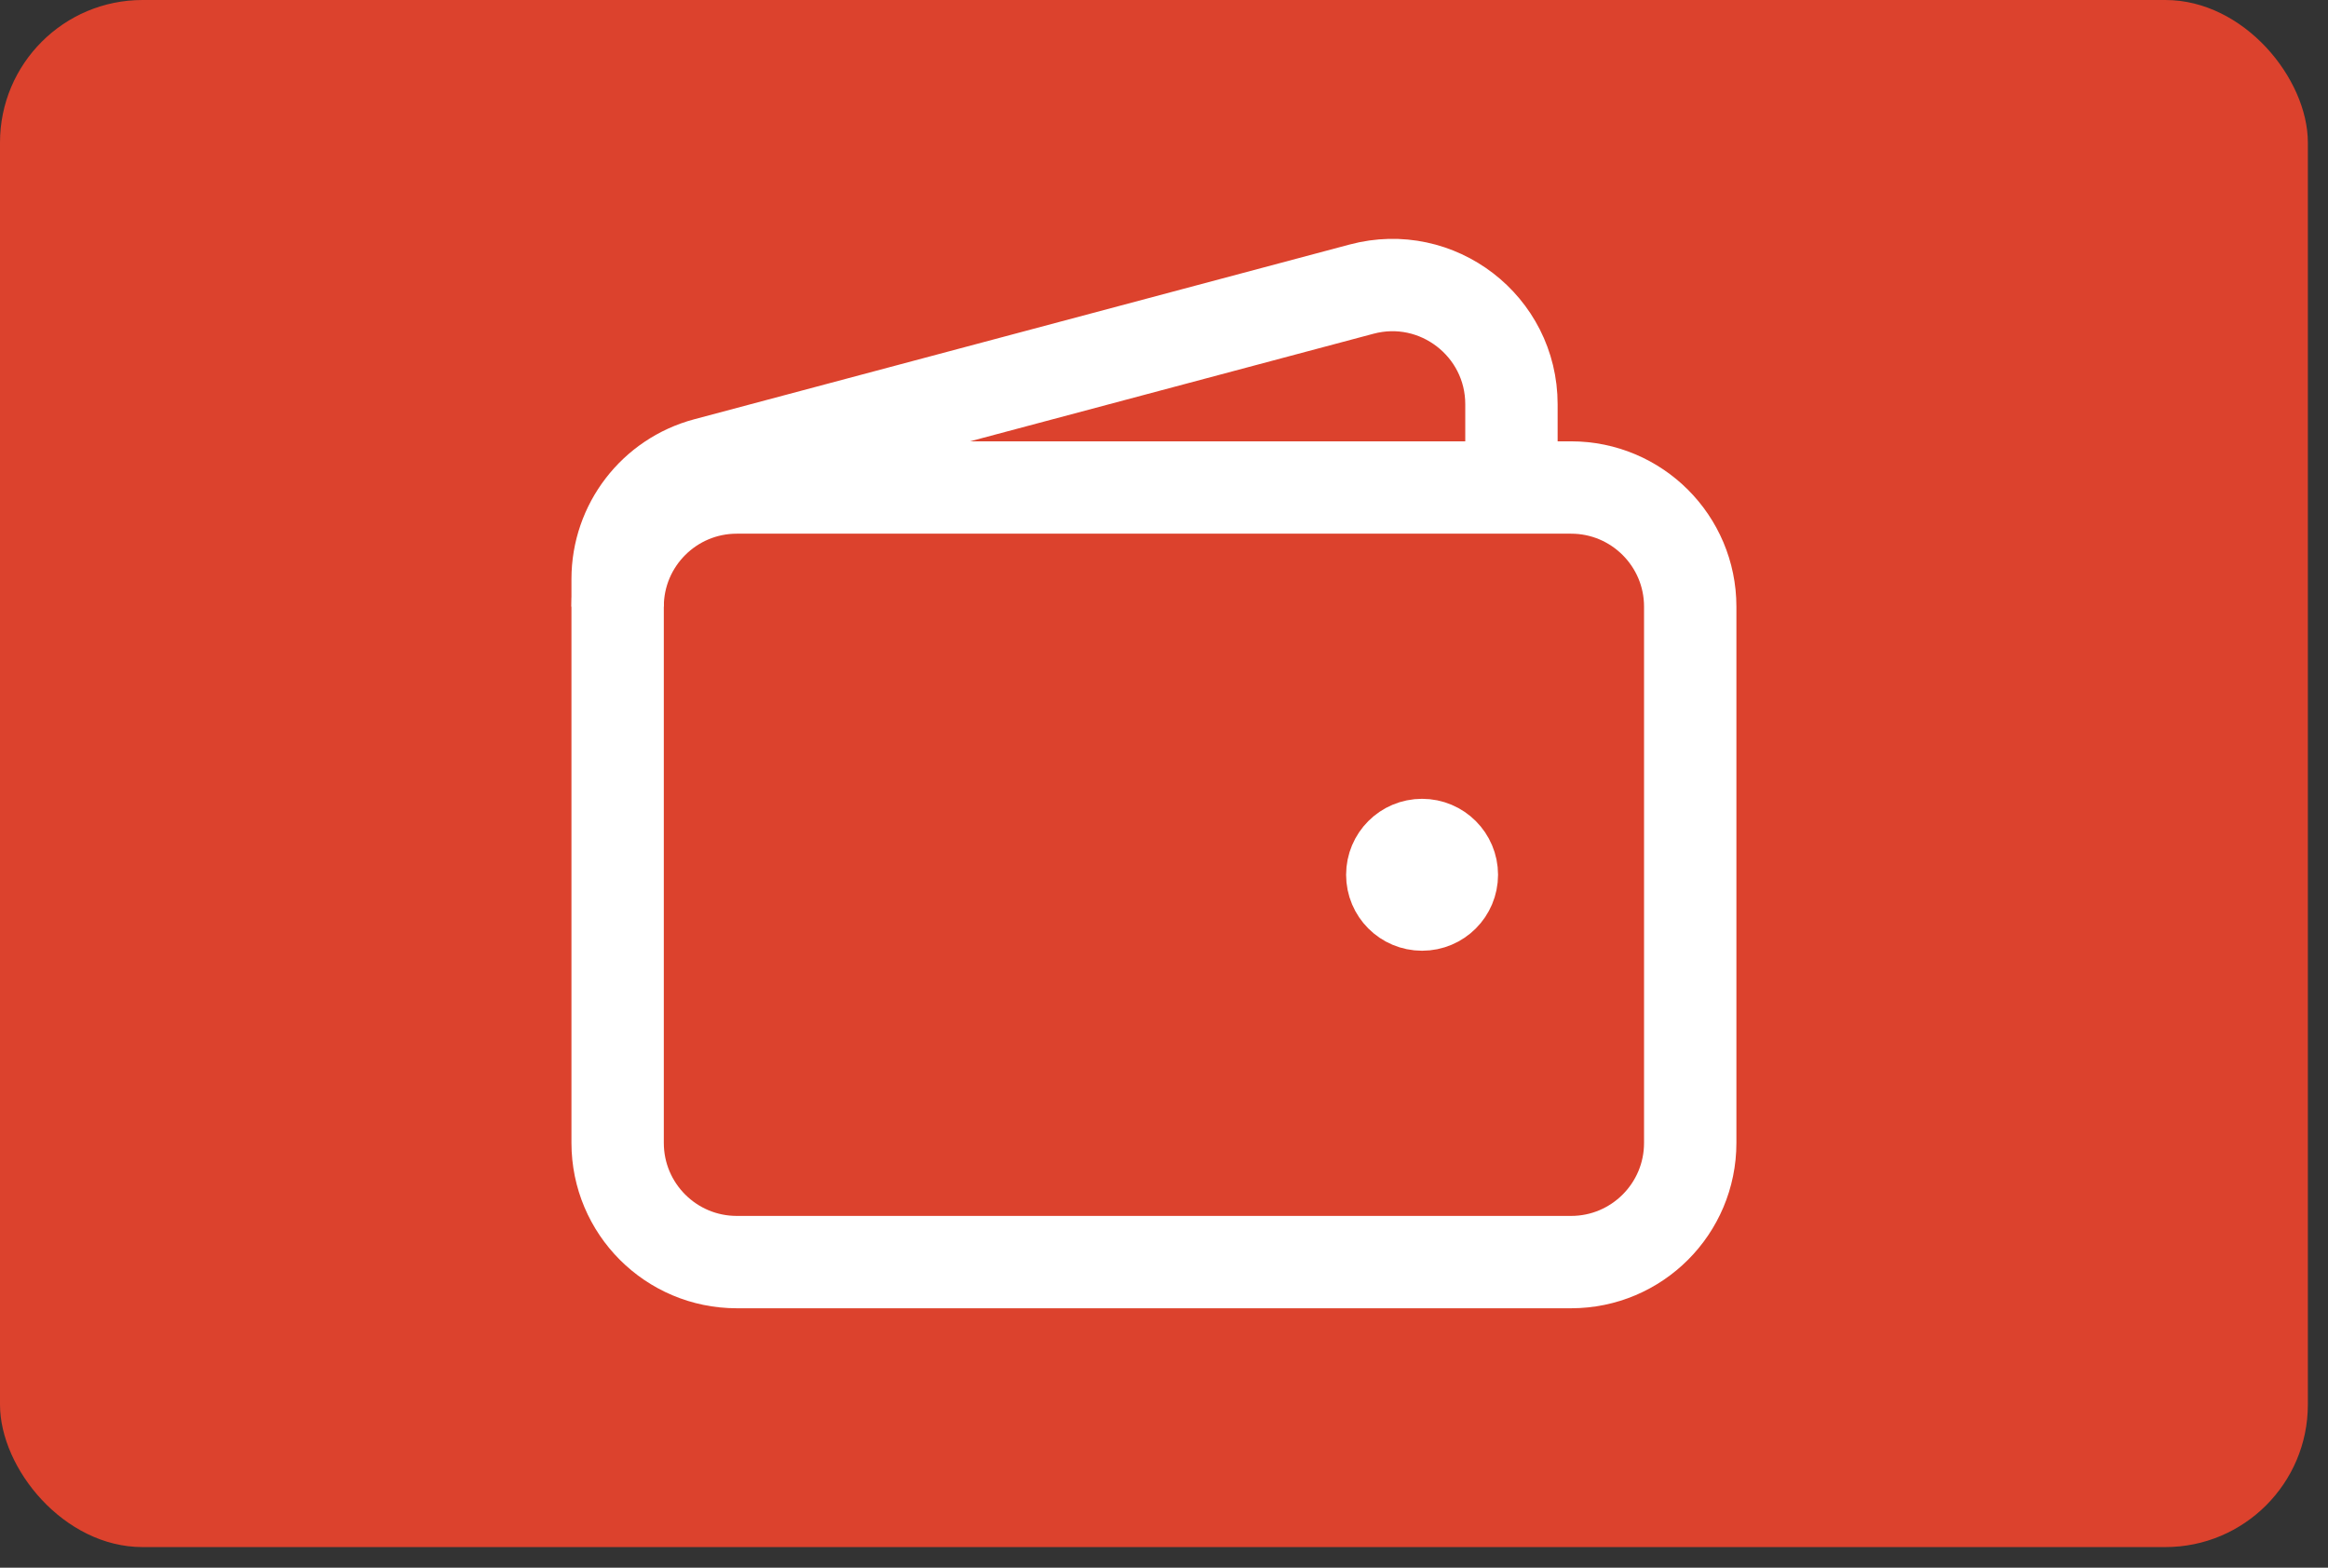 <svg width="49" height="33" viewBox="0 0 49 33" fill="none" xmlns="http://www.w3.org/2000/svg">
<rect x="0" y="0" width="49" height="33" fill="#333333" stroke="none"/>
<rect width="48.576" height="32.566" rx="3" fill="#DC422D"/>
<path d="M33.068 26.567H15.508C14.123 26.567 13 25.444 13 24.058V12.77C13 11.385 14.123 10.262 15.508 10.262H33.068C34.453 10.262 35.576 11.385 35.576 12.77V24.058C35.576 25.444 34.453 26.567 33.068 26.567Z" stroke="white" stroke-width="1.944"/>
<path d="M29.932 19.041C29.585 19.041 29.305 18.761 29.305 18.414C29.305 18.068 29.585 17.787 29.932 17.787C30.278 17.787 30.559 18.068 30.559 18.414C30.559 18.761 30.278 19.041 29.932 19.041Z" fill="white" stroke="white" stroke-width="1.944" stroke-linecap="round" stroke-linejoin="round"/>
<path d="M31.813 10.262V8.51C31.813 6.862 30.251 5.661 28.659 6.086L14.862 9.765C13.764 10.058 13 11.052 13 12.189V12.77" stroke="white" stroke-width="1.944"/>
</svg>
